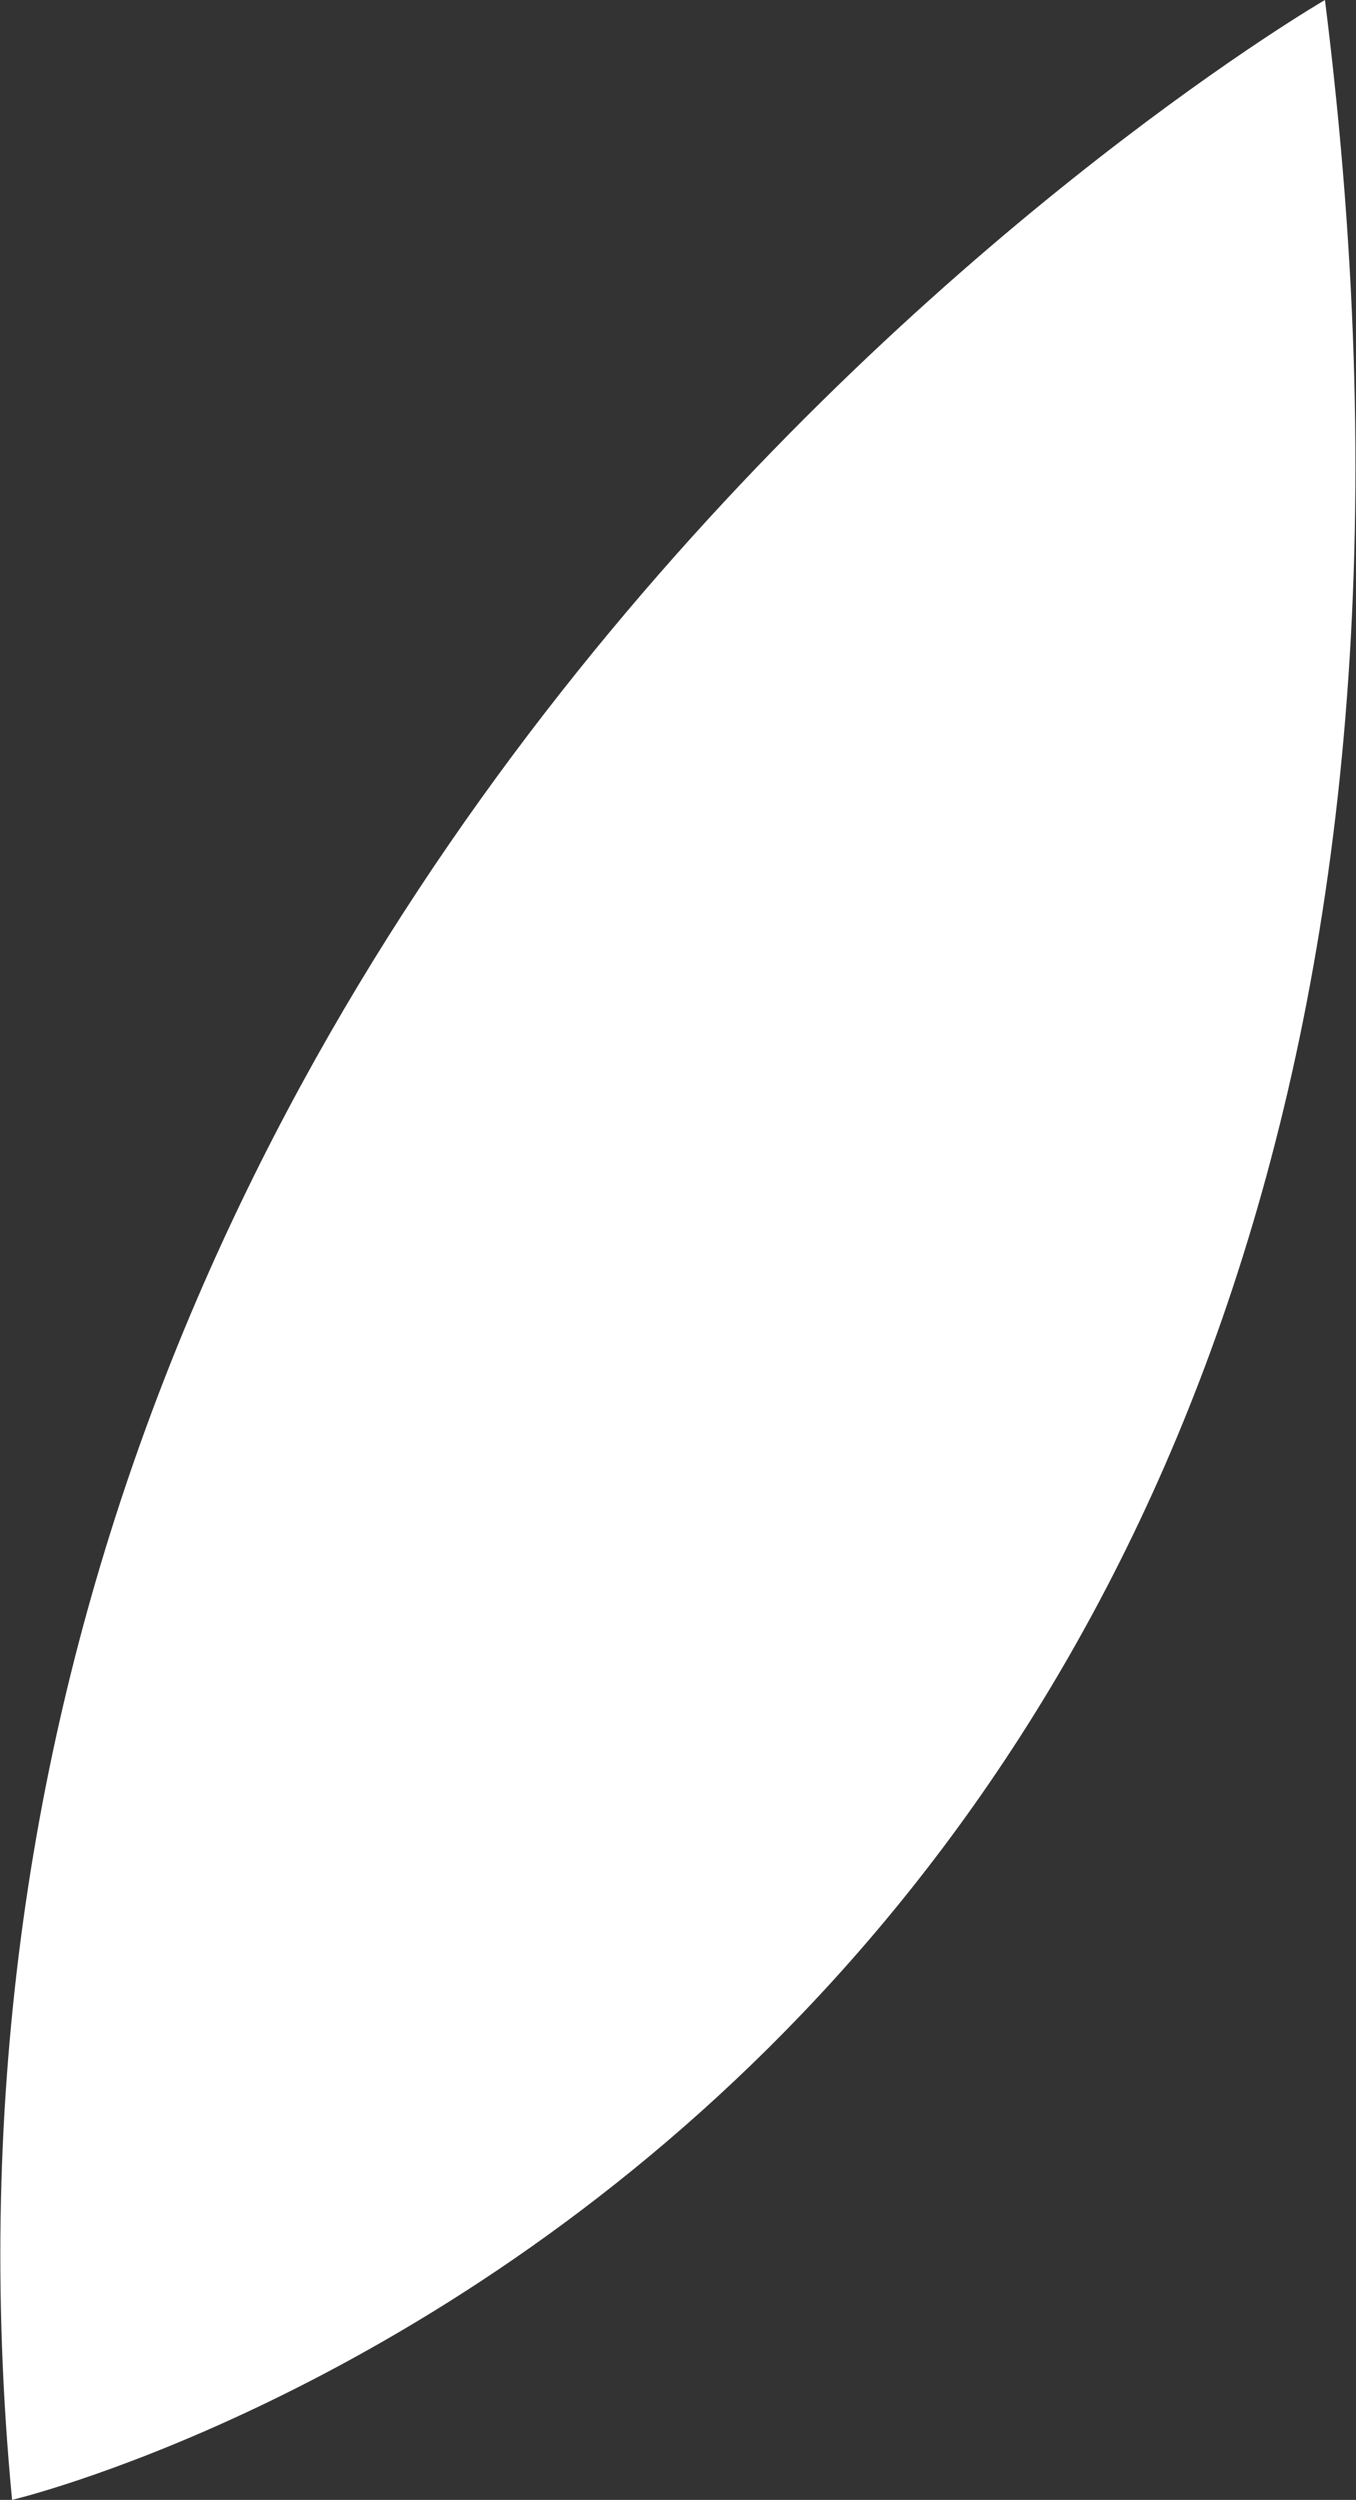 <svg xmlns="http://www.w3.org/2000/svg" viewBox="0 0 7.86 14.49"><rect x="0" y="0" width="7.86" height="14.49" fill="#333333" stroke="none"/><defs><style>.cls-1{fill:#fff;}</style></defs><g id="Layer_2" data-name="Layer 2"><g id="Layer_1-2" data-name="Layer 1"><path class="cls-1" d="M7.68,0S-.84,4.94.07,14.49C.07,14.49,9.23,12.33,7.68,0Z"/></g></g></svg>